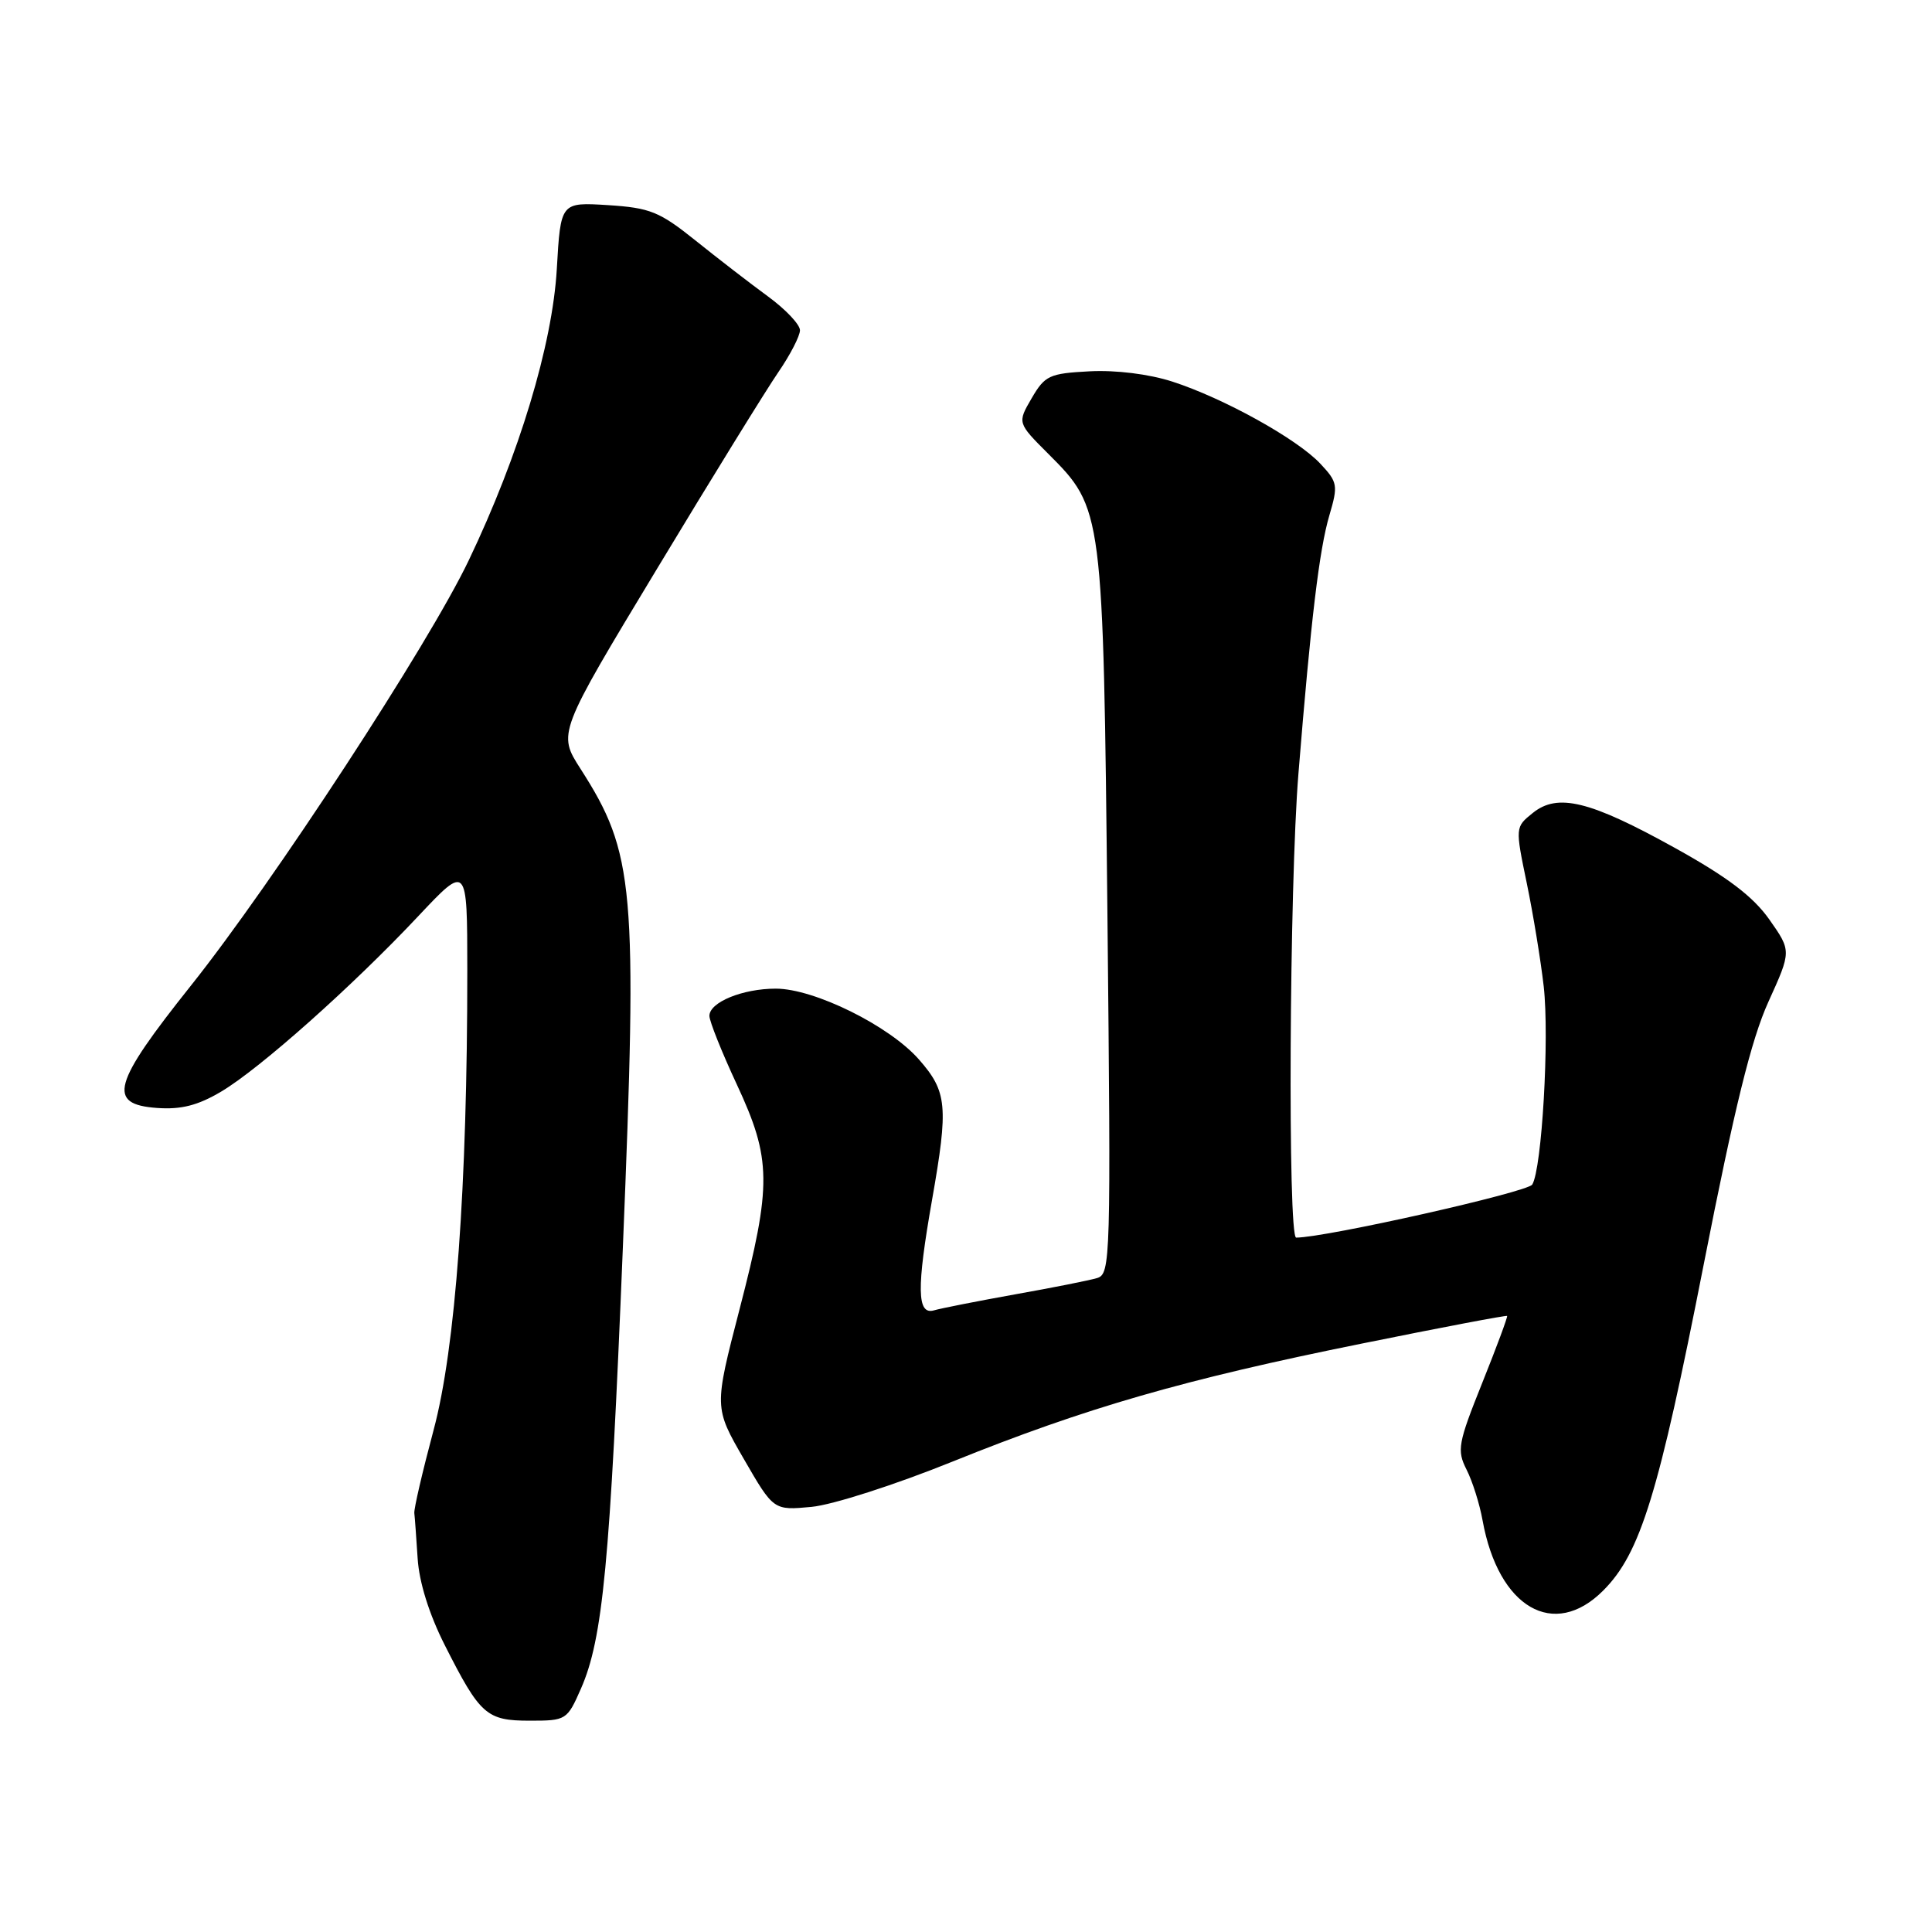 <?xml version="1.0" encoding="UTF-8" standalone="no"?>
<!DOCTYPE svg PUBLIC "-//W3C//DTD SVG 1.1//EN" "http://www.w3.org/Graphics/SVG/1.1/DTD/svg11.dtd" >
<svg xmlns="http://www.w3.org/2000/svg" xmlns:xlink="http://www.w3.org/1999/xlink" version="1.1" viewBox="0 0 256 256">
 <g >
 <path fill="currentColor"
d=" M 76.98 223.75 C 79.88 217.14 80.83 207.20 82.53 165.36 C 84.49 117.48 84.09 113.06 76.92 101.87 C 73.90 97.16 73.90 97.16 87.08 75.33 C 94.32 63.32 101.55 51.62 103.13 49.32 C 104.71 47.02 106.00 44.52 106.00 43.76 C 106.00 43.00 104.09 40.98 101.75 39.27 C 99.41 37.56 95.10 34.23 92.16 31.87 C 87.38 28.04 86.15 27.54 80.55 27.18 C 74.29 26.79 74.29 26.79 73.78 35.64 C 73.20 45.68 68.78 60.30 62.11 74.25 C 56.79 85.39 36.17 116.95 25.32 130.57 C 14.88 143.67 14.14 146.33 20.81 146.81 C 24.00 147.04 26.21 146.48 29.31 144.64 C 34.42 141.61 46.66 130.72 55.42 121.40 C 61.91 114.50 61.91 114.50 61.92 128.50 C 61.93 157.26 60.36 178.67 57.45 189.50 C 55.98 195.00 54.83 199.95 54.90 200.50 C 54.97 201.05 55.16 203.75 55.34 206.50 C 55.54 209.66 56.86 213.89 58.94 218.00 C 63.62 227.25 64.46 228.00 70.21 228.00 C 75.02 228.00 75.15 227.92 76.98 223.75 Z  M 212.44 210.75 C 217.37 205.81 219.76 198.04 225.76 167.50 C 229.83 146.78 232.05 137.75 234.32 132.75 C 237.38 126.01 237.38 126.01 234.44 121.83 C 232.30 118.80 228.92 116.23 222.00 112.39 C 210.67 106.10 206.40 105.05 203.09 107.73 C 200.77 109.60 200.77 109.61 202.31 117.05 C 203.16 121.15 204.16 127.29 204.55 130.70 C 205.32 137.52 204.31 154.88 203.03 156.96 C 202.40 157.97 175.75 163.97 171.75 163.99 C 170.62 164.00 170.84 117.33 172.05 102.50 C 173.71 82.00 174.81 72.83 176.15 68.28 C 177.32 64.31 177.25 63.89 174.95 61.44 C 171.88 58.16 162.12 52.75 155.33 50.56 C 152.23 49.56 147.86 49.02 144.39 49.20 C 139.04 49.48 138.46 49.75 136.70 52.77 C 134.80 56.03 134.80 56.03 138.90 60.13 C 146.17 67.40 146.18 67.53 146.74 121.15 C 147.21 167.01 147.16 168.81 145.37 169.35 C 144.34 169.66 139.45 170.63 134.50 171.51 C 129.55 172.40 124.71 173.35 123.75 173.63 C 121.50 174.28 121.44 170.70 123.50 159.00 C 125.69 146.56 125.51 144.65 121.76 140.38 C 117.85 135.92 107.89 131.00 102.80 131.00 C 98.40 131.00 94.00 132.80 94.00 134.61 C 94.00 135.31 95.63 139.40 97.63 143.69 C 102.24 153.59 102.28 156.96 97.99 173.50 C 94.62 186.50 94.62 186.50 98.56 193.32 C 102.50 200.14 102.50 200.14 107.53 199.67 C 110.34 199.40 118.59 196.75 126.26 193.65 C 143.85 186.55 156.90 182.78 180.50 178.02 C 190.95 175.90 199.59 174.26 199.70 174.37 C 199.80 174.47 198.32 178.47 196.40 183.25 C 193.19 191.26 193.03 192.16 194.32 194.72 C 195.10 196.25 196.06 199.28 196.45 201.47 C 198.55 213.04 205.90 217.31 212.44 210.75 Z "/>
</g>
</svg>
